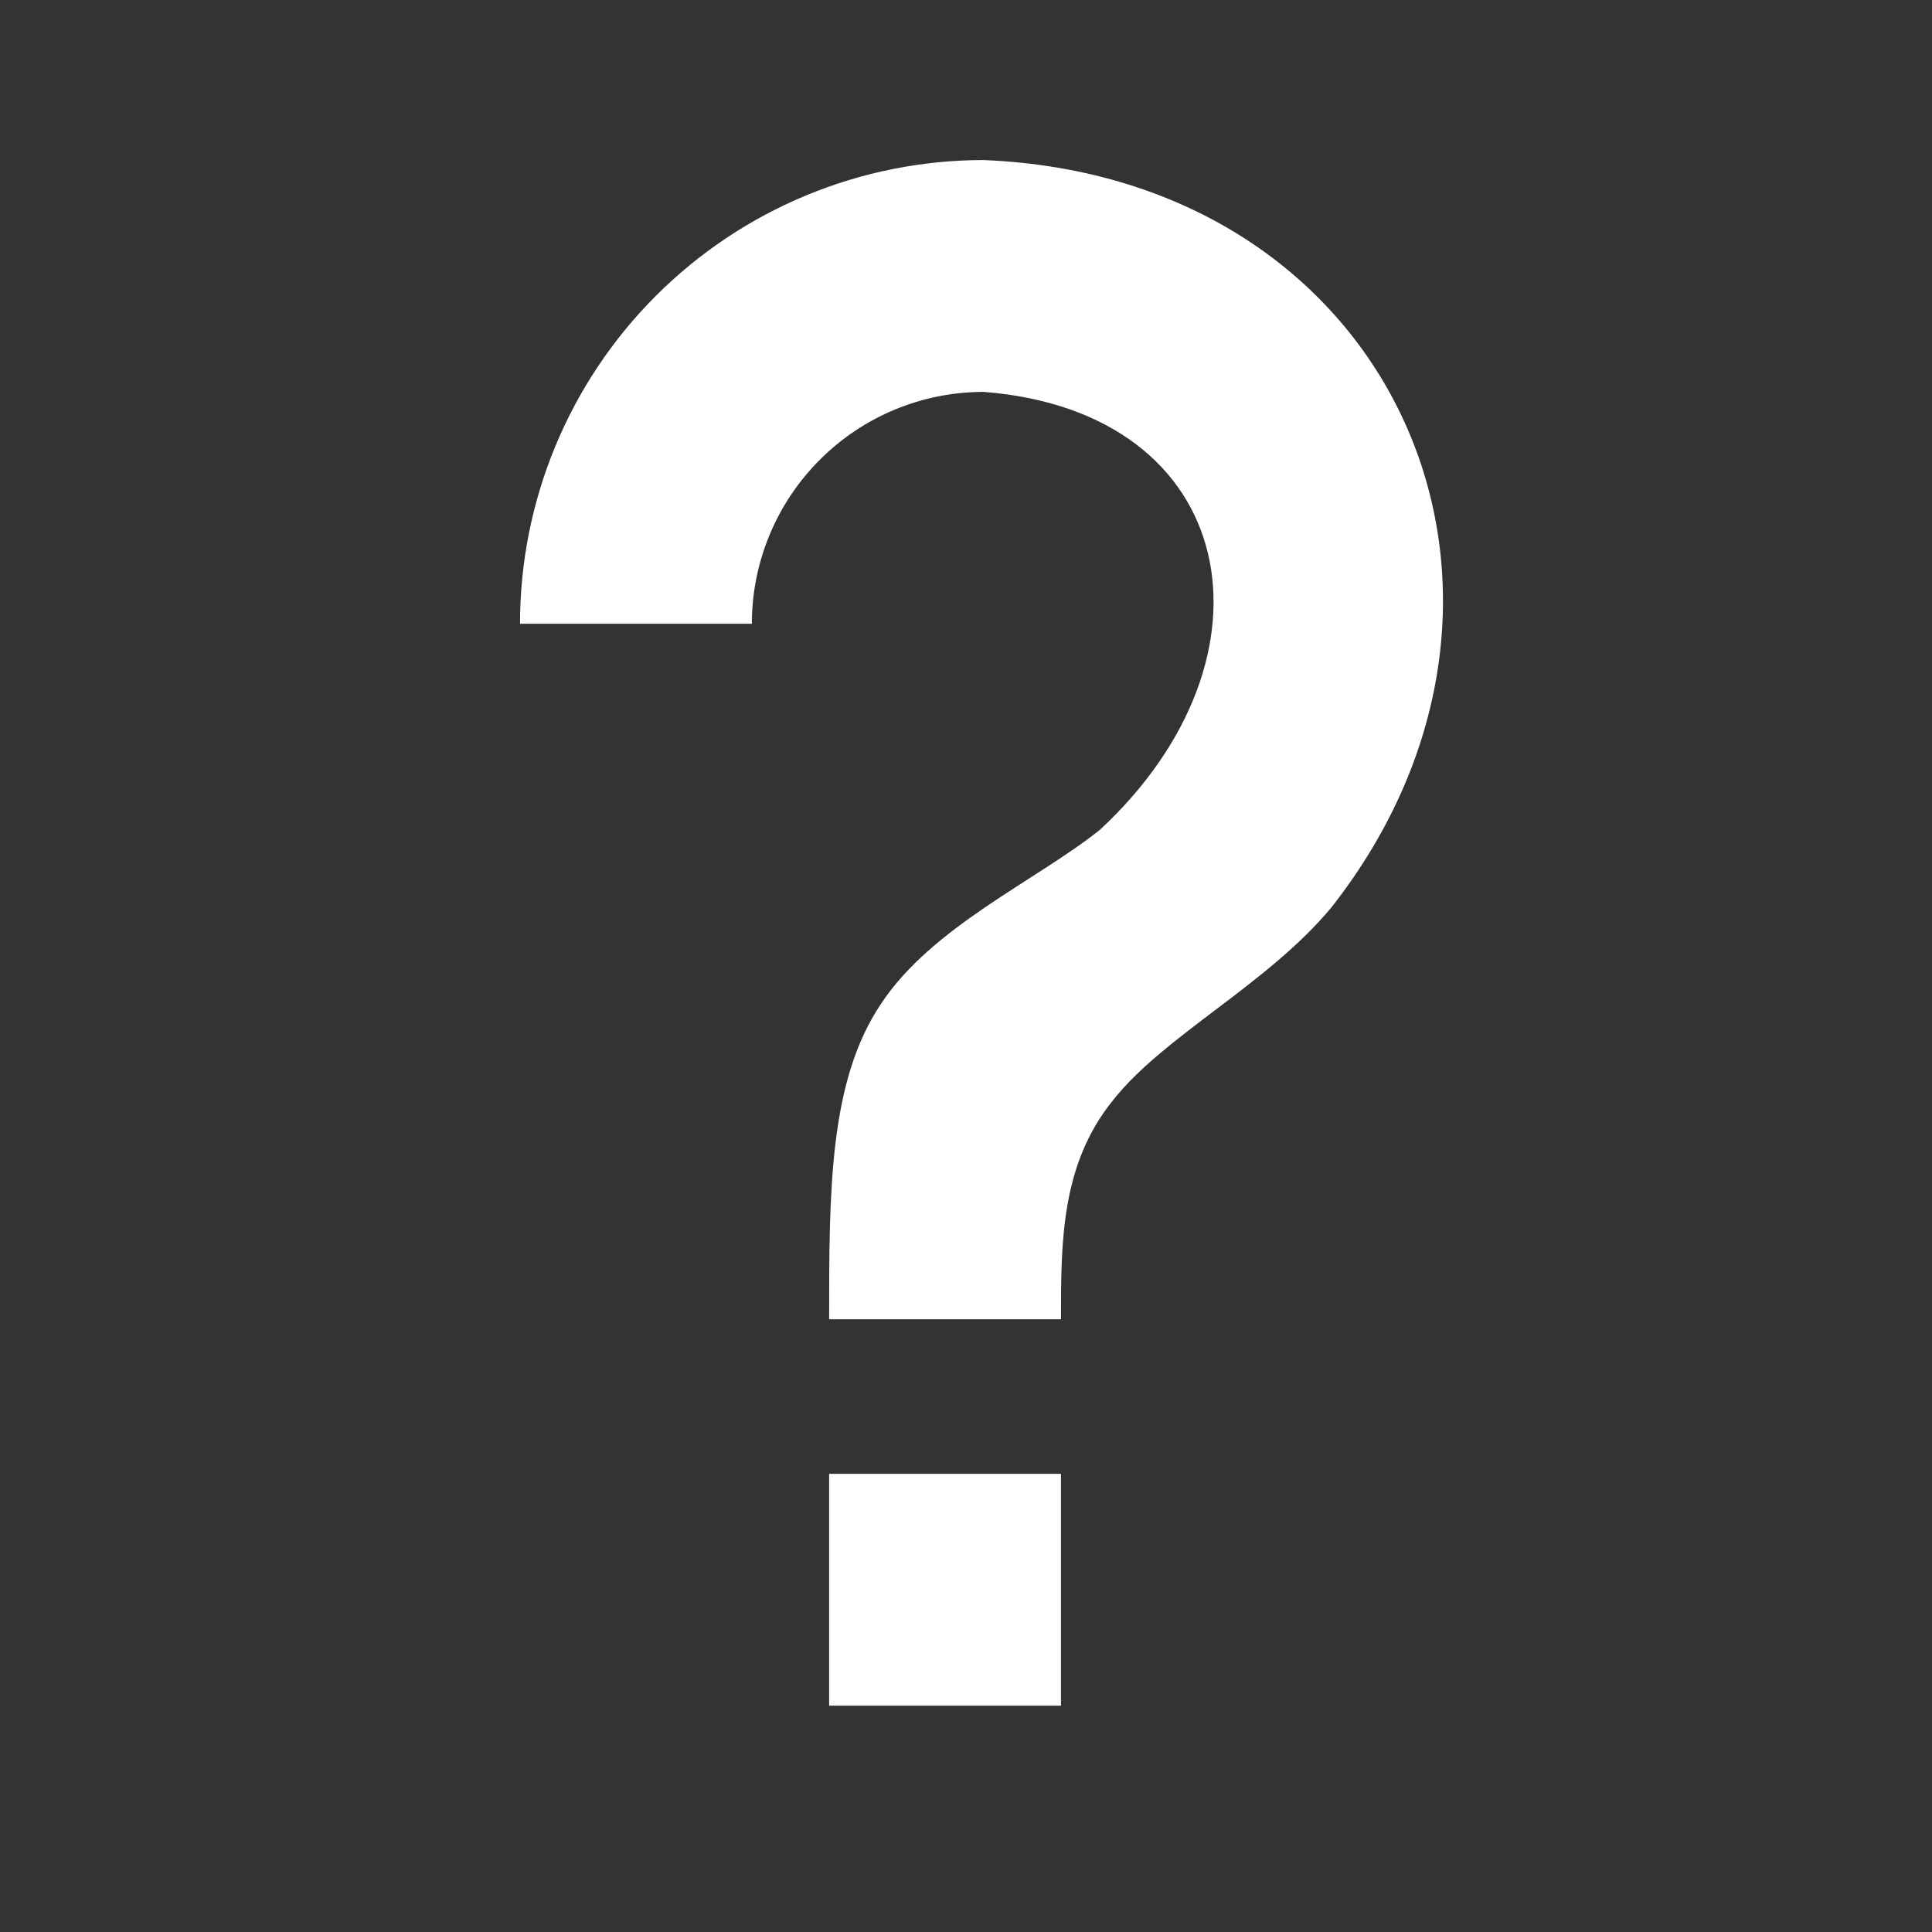 <svg width="25" height="25" viewBox="0 0 25 25" fill="none" xmlns="http://www.w3.org/2000/svg">
<rect x="0" y="0" width="25" height="25" fill="#333333" stroke="none"/>
<path d="M10.729 19.071H13.729V22.071H10.729V19.071ZM12.729 2.071C18.079 2.291 20.409 7.691 17.229 11.741C16.399 12.741 15.059 13.401 14.399 14.241C13.729 15.071 13.729 16.071 13.729 17.071H10.729C10.729 15.401 10.729 13.991 11.399 12.991C12.059 11.991 13.399 11.401 14.229 10.741C16.649 8.501 16.049 5.331 12.729 5.071C11.933 5.071 11.17 5.387 10.608 5.95C10.045 6.513 9.729 7.276 9.729 8.071H6.729C6.729 6.48 7.361 4.954 8.486 3.829C9.612 2.703 11.138 2.071 12.729 2.071Z" fill="white"/>
</svg>

